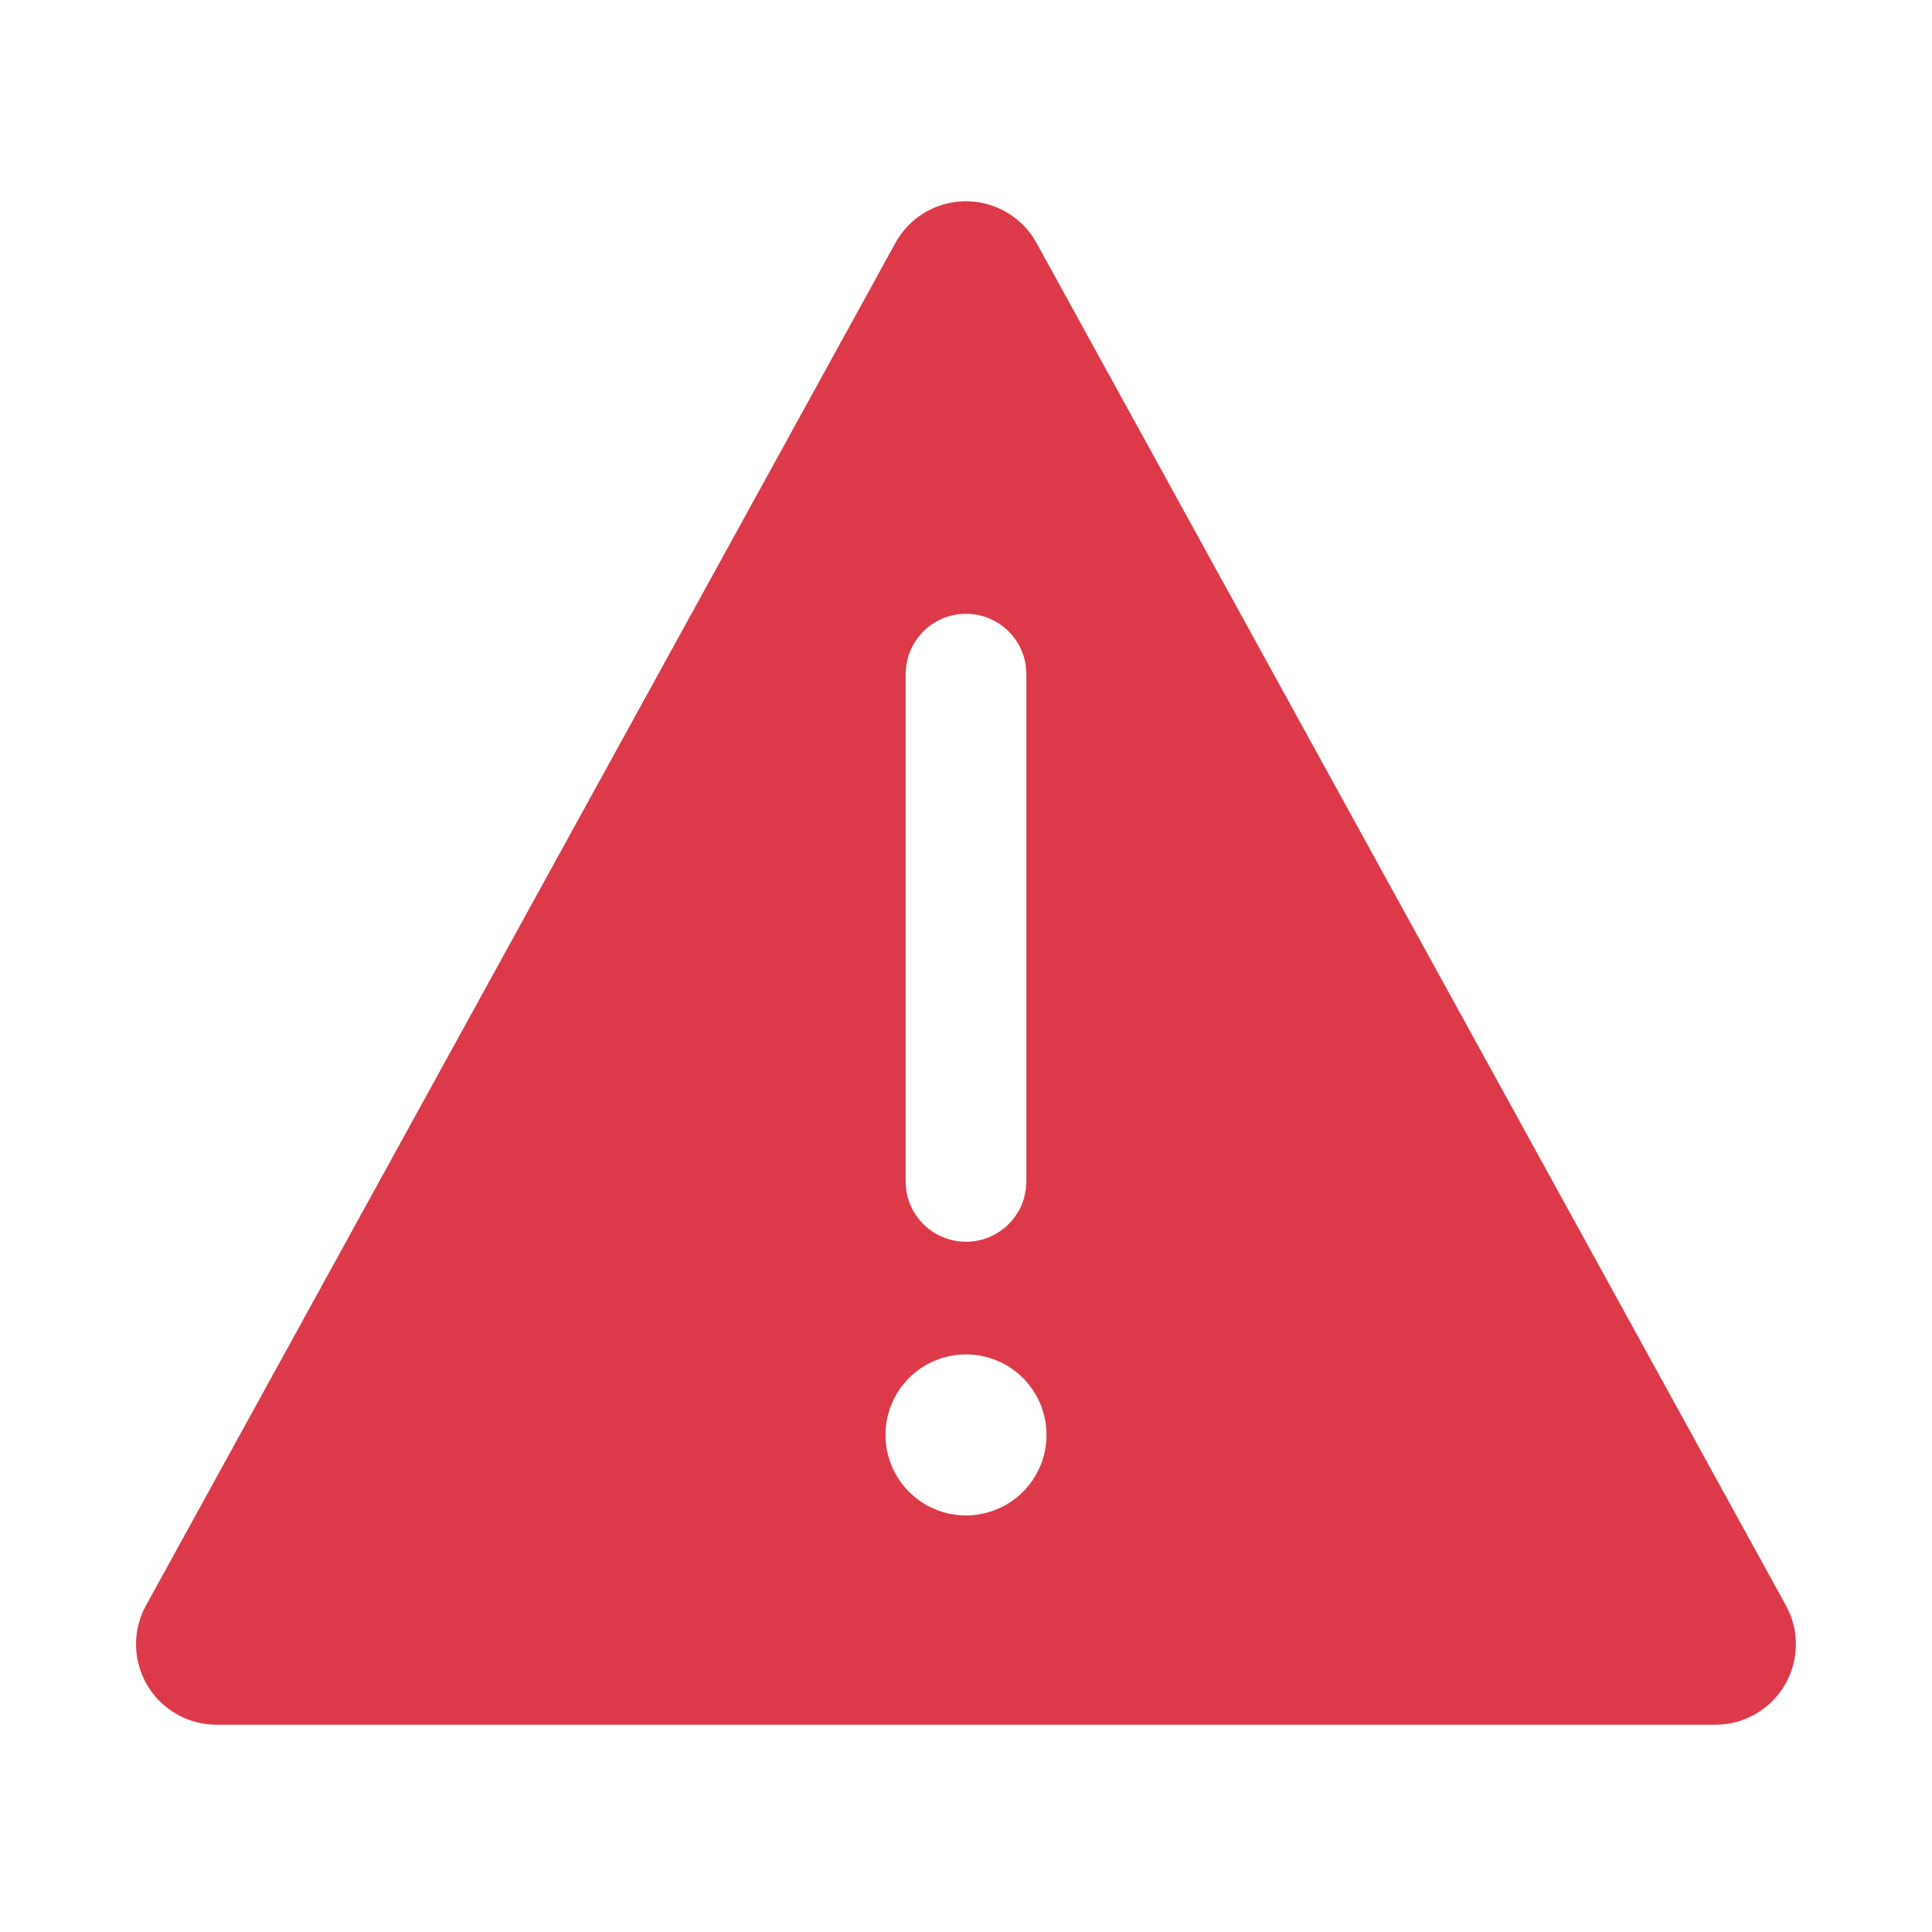 <svg width="24" height="24" viewBox="0 0 24 24" xmlns="http://www.w3.org/2000/svg">
    <path d="M12.482 2.624a1 1 0 0 1 .394.394l9.309 16.925a1 1 0 0 1-.876 1.482H2.69a1 1 0 0 1-.876-1.482l9.309-16.925a1 1 0 0 1 1.358-.394zM12 16.825a1 1 0 1 0 0 2 1 1 0 0 0 0-2zm0-9.2a.75.75 0 0 0-.723.55l-.02.098-.007.102v6.3l.007.102a.75.75 0 0 0 1.466.098l.02-.098.007-.102v-6.3l-.007-.102A.75.75 0 0 0 12 7.625z" fill="#DC3A48" fill-rule="evenodd"/>
</svg>

